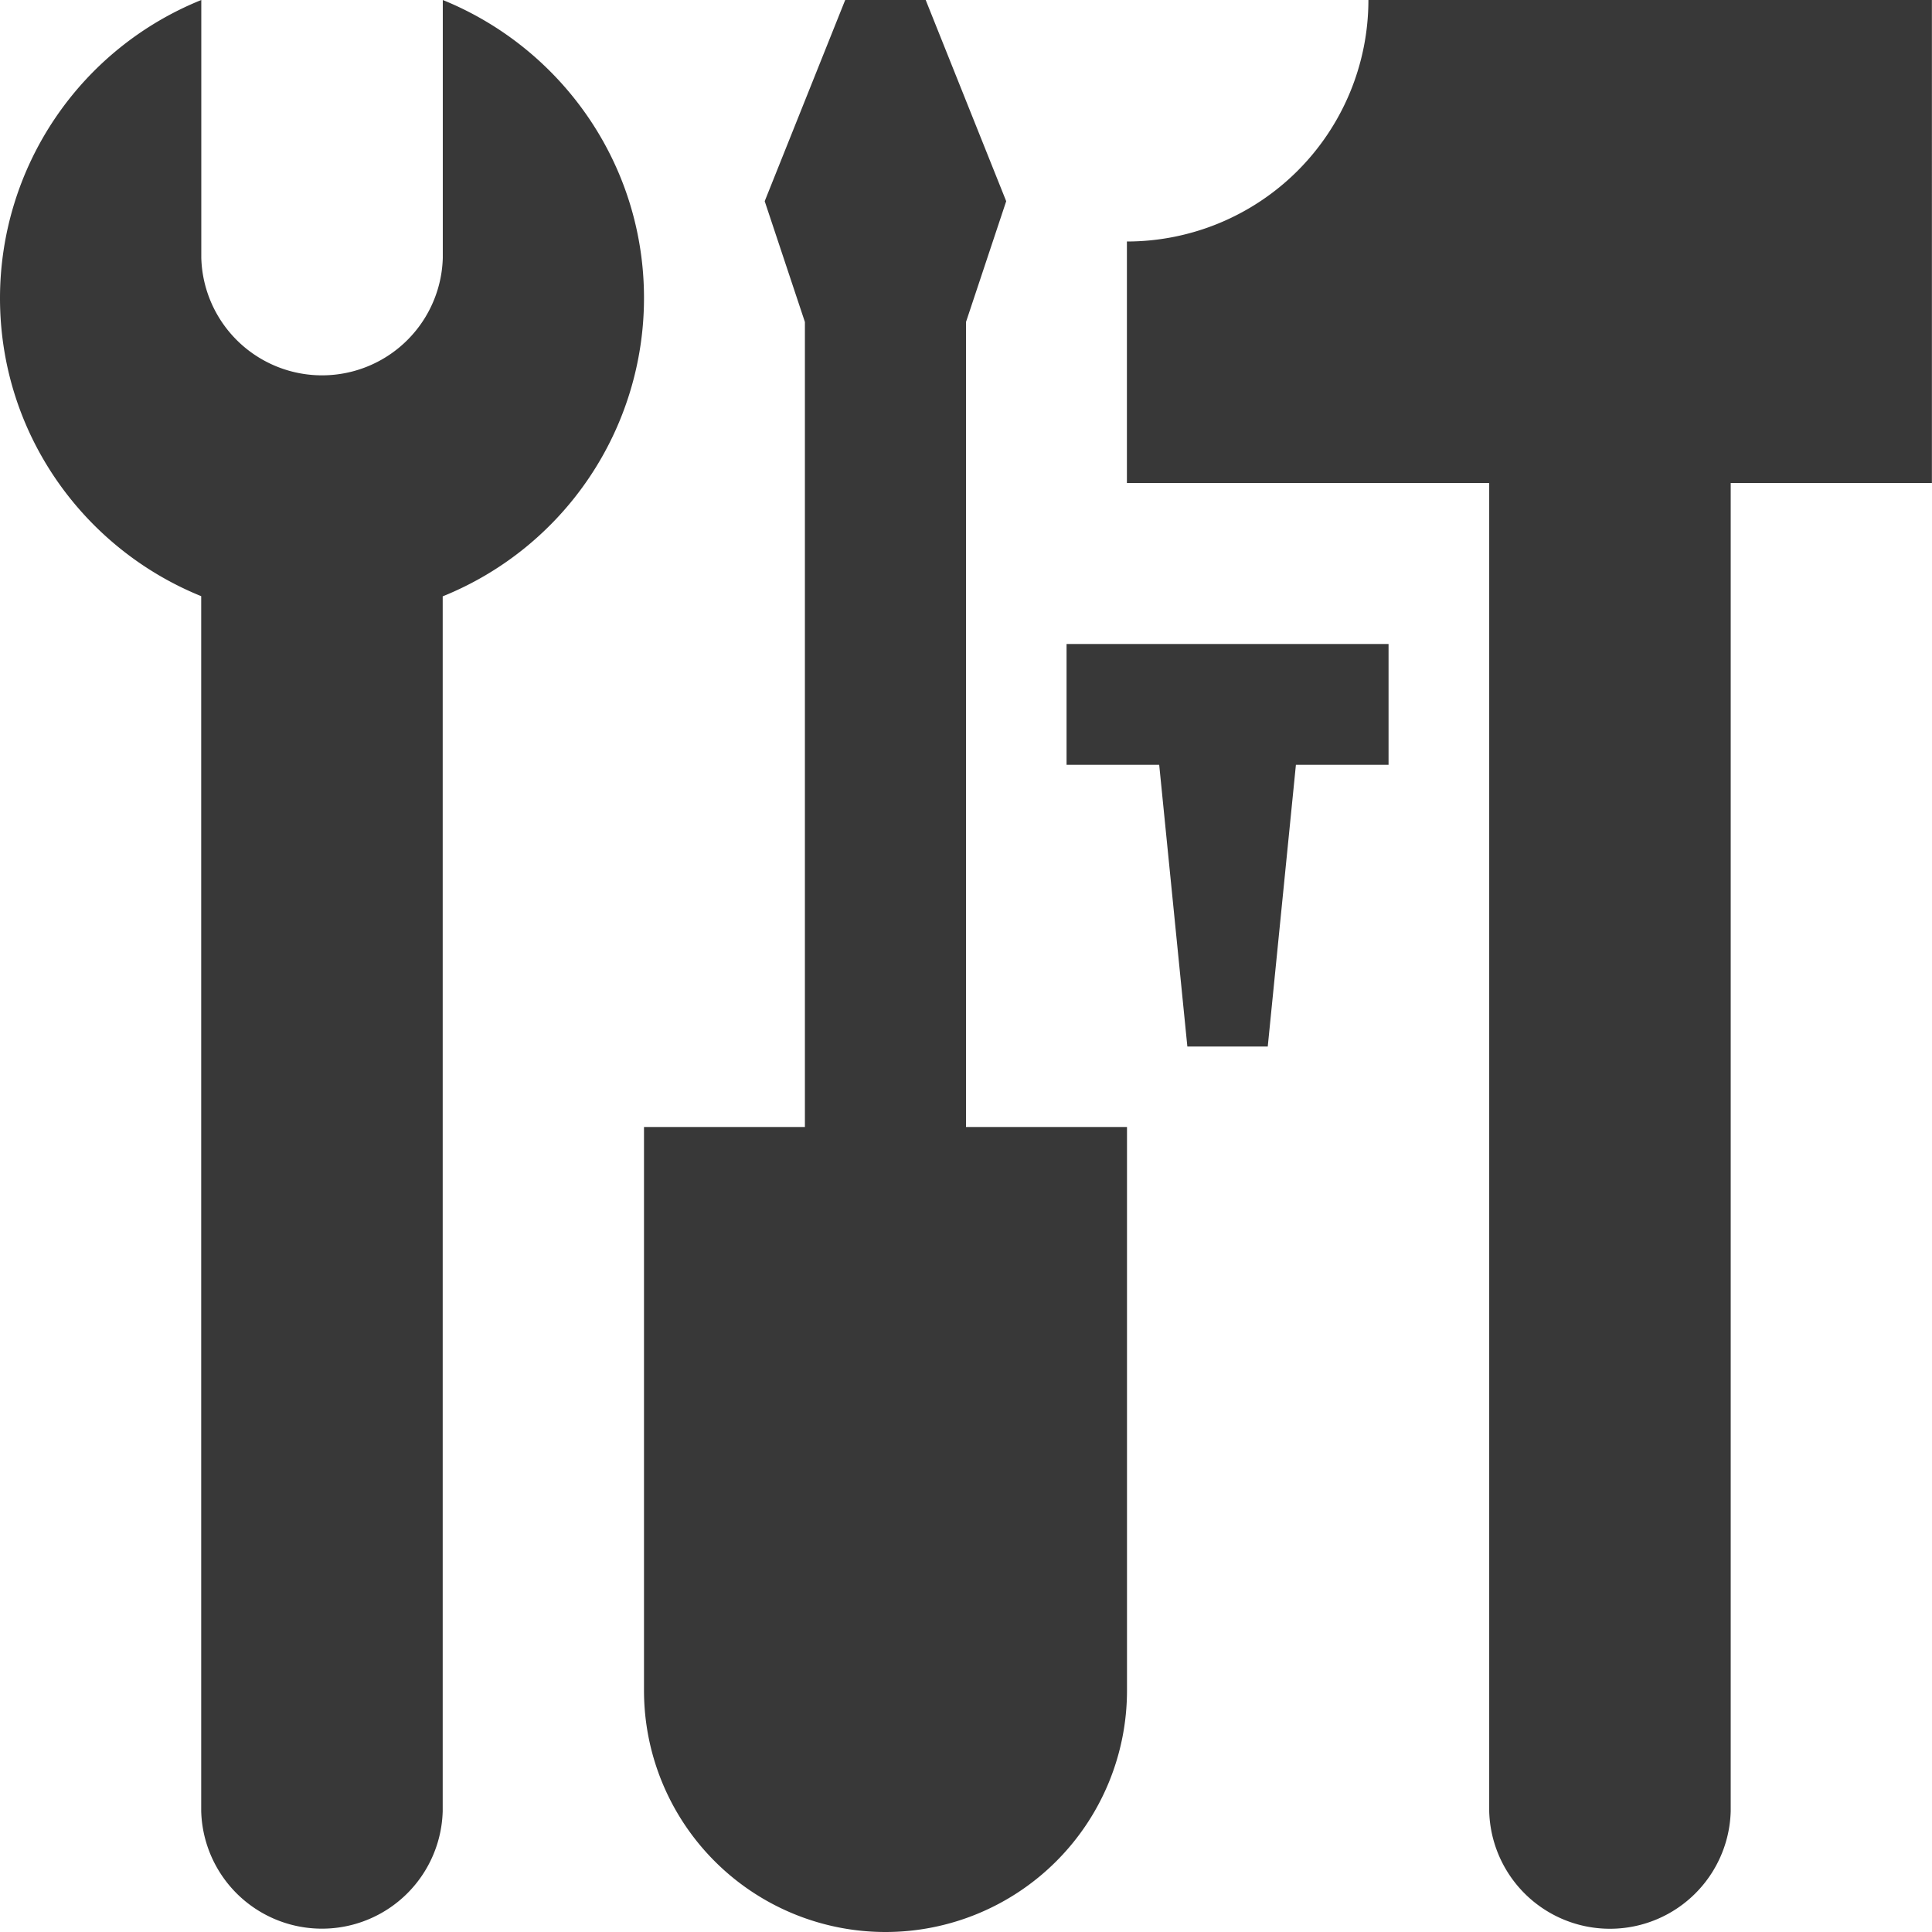 <svg width="21" height="21" fill="none" xmlns="http://www.w3.org/2000/svg"><path d="M7 3.24C7 1.772 6.094.52 4.813 0v2.803a1.313 1.313 0 01-2.625 0V0A3.496 3.496 0 000 3.24c0 1.468.906 2.721 2.187 3.24v13.207a1.313 1.313 0 002.625 0V6.482A3.497 3.497 0 007 3.24zm3.5 9.01V3.5l.437-1.313L10.062 0h-.875l-.875 2.187.437 1.313v8.75H7v6.125a2.625 2.625 0 005.25 0V12.25H10.5zM14.874 0a2.626 2.626 0 01-2.625 2.625V5.25h3.938v14.438a1.313 1.313 0 002.625 0V5.25h2.187V0h-6.125z" fill="#000" fill-opacity=".78"/><path d="M15.093 7h-3.5v1.313H12.6l.306 3.062h.874l.306-3.062h1.007V7z" fill="#000" fill-opacity=".78"/></svg>